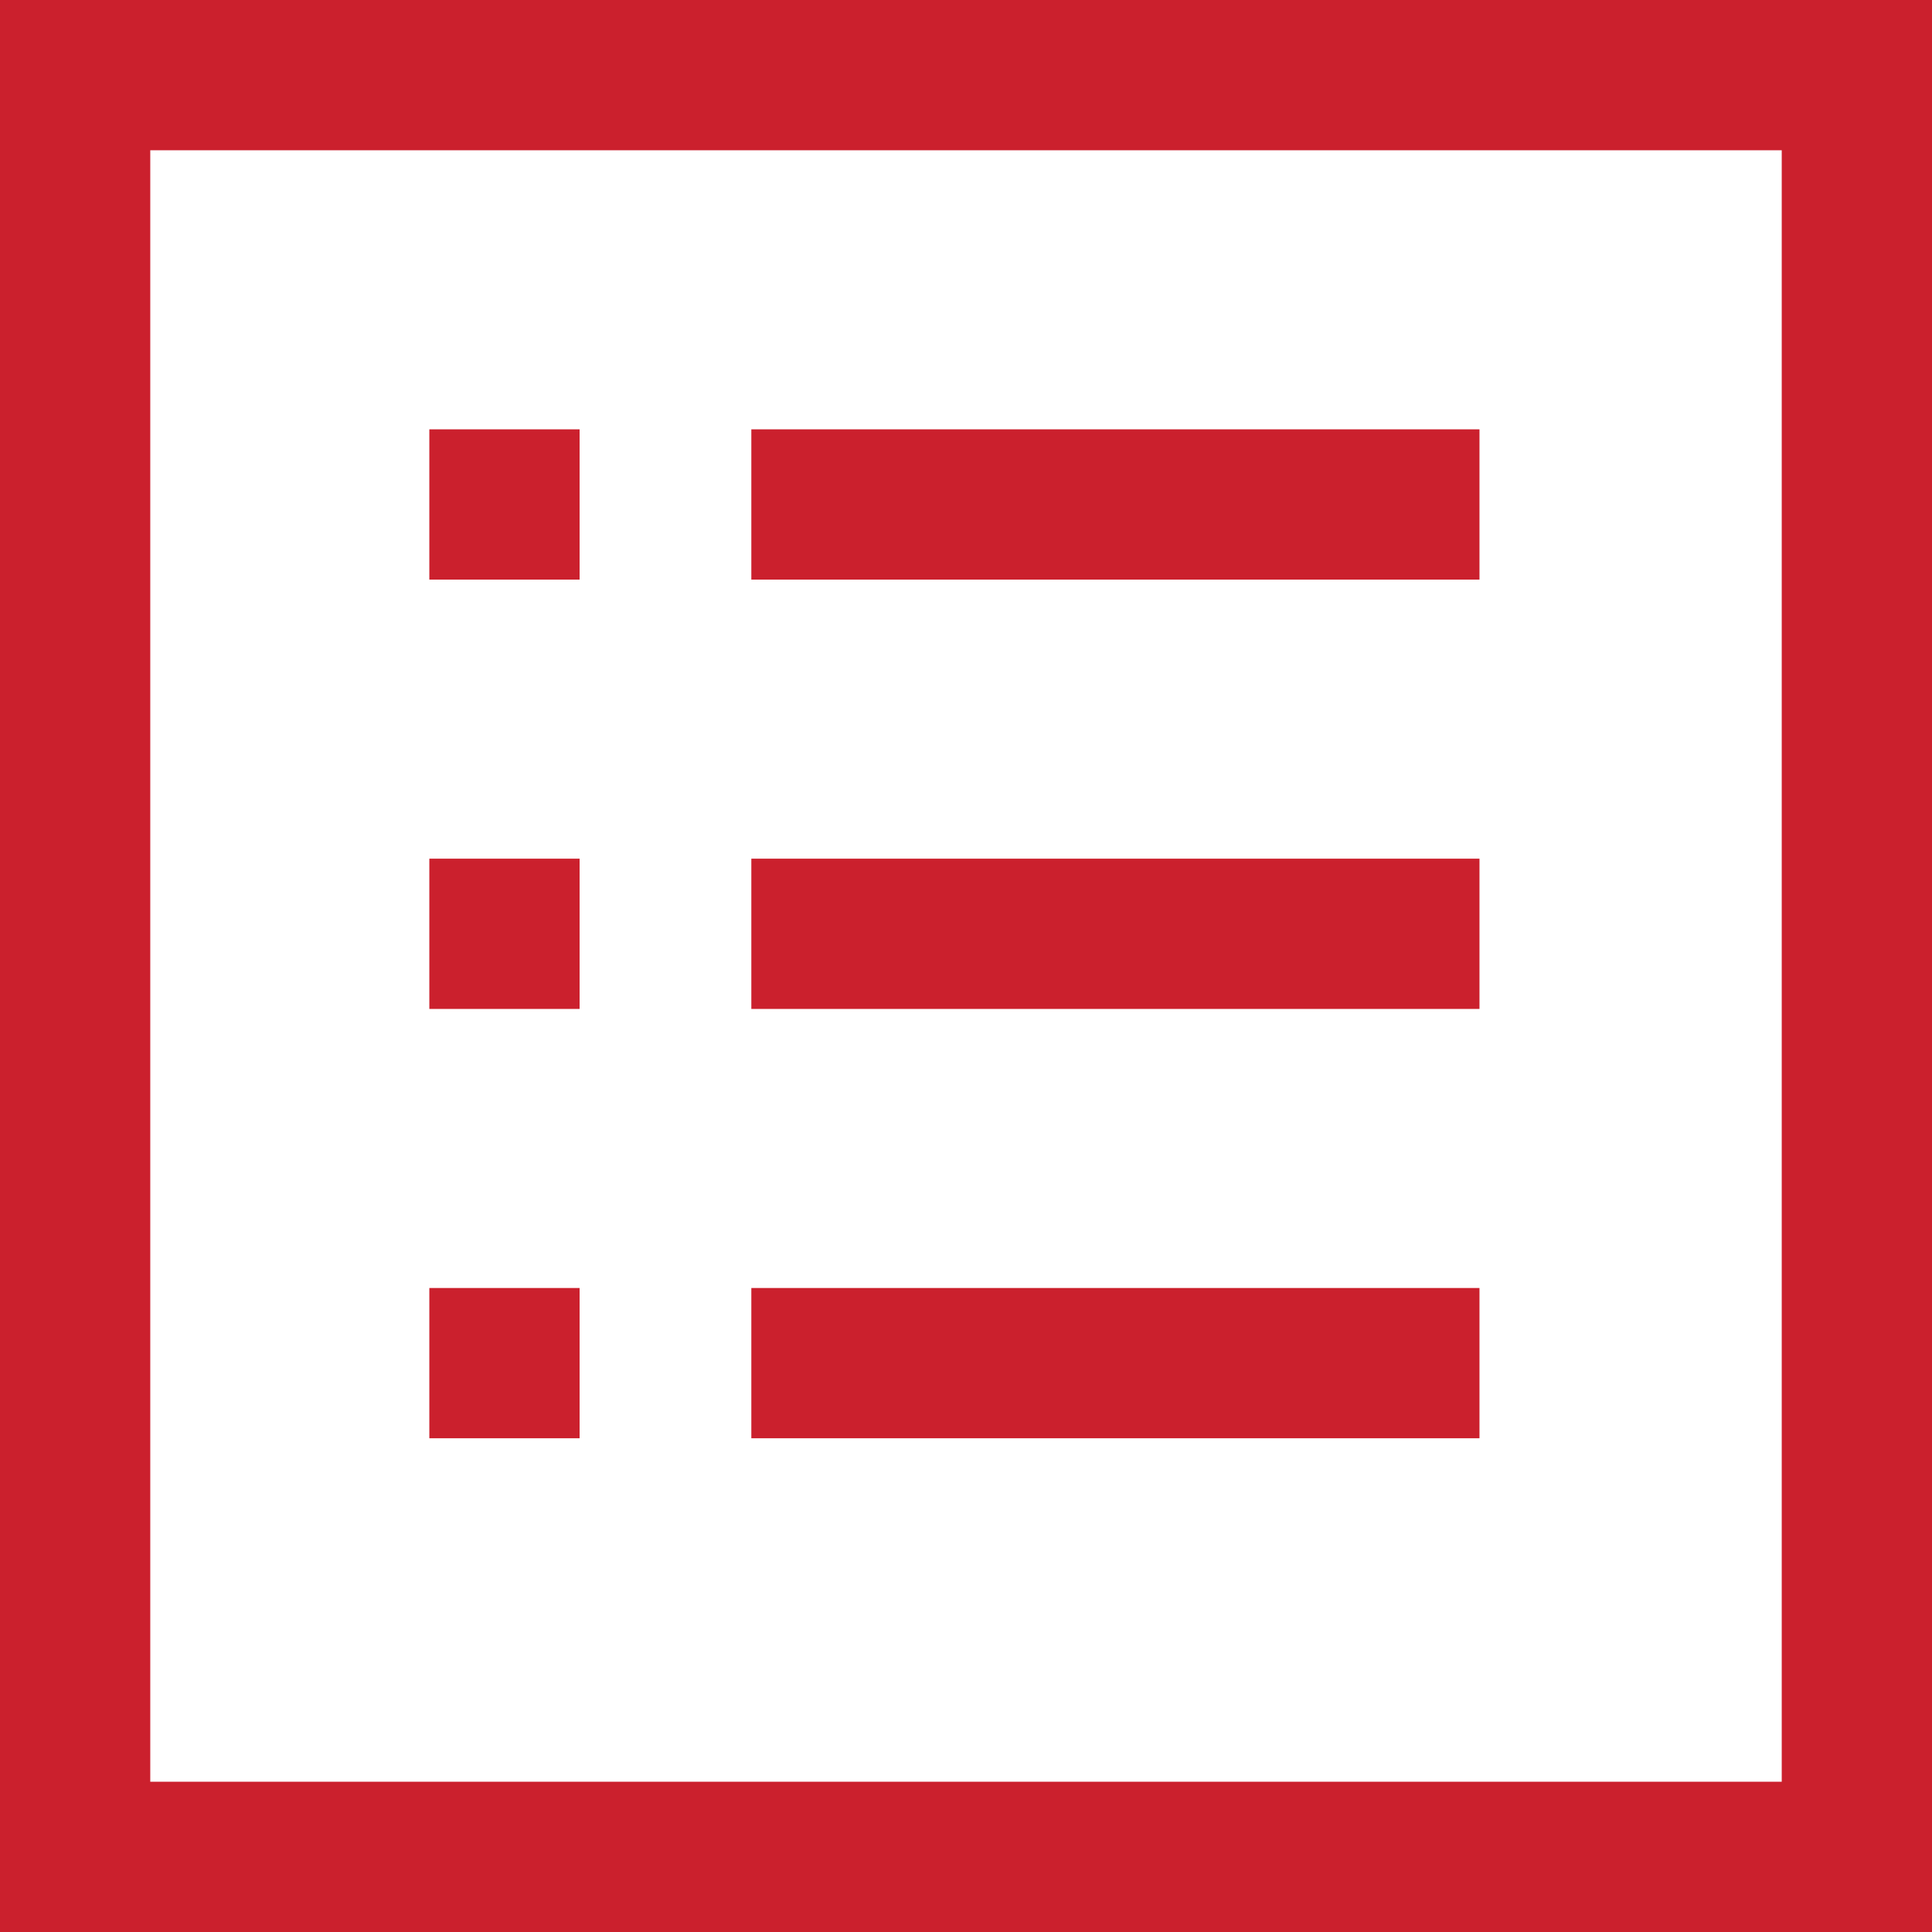 <?xml version="1.0" encoding="UTF-8"?>
<svg width="18px" height="18px" viewBox="0 0 18 18" version="1.1" xmlns="http://www.w3.org/2000/svg" xmlns:xlink="http://www.w3.org/1999/xlink">
    <!-- Generator: Sketch 45.1 (43504) - http://www.bohemiancoding.com/sketch -->
    <title>tab_icon_order-red</title>
    <desc>Created with Sketch.</desc>
    <defs></defs>
    <g id="Page-1-simplify-16:9" stroke="none" stroke-width="1" fill="none" fill-rule="evenodd">
        <g id="HomePage2" transform="translate(-228, -627)">
            <g id="bar" transform="translate(0, 616)">
                <g id="tab_icon_order-red" transform="translate(228, 11)">
                    <g id="Group-11">
                        <rect id="Rectangle-4" stroke="#CB202D" stroke-width="1.4" x="0.7" y="0.7" width="16.6" height="16.6"></rect>
                        <rect id="Rectangle-29-Copy-6" fill="#CB202D" x="7" y="8" width="6.784" height="1.4"></rect>
                        <rect id="Rectangle-29-Copy-8" fill="#CB202D" x="7" y="4" width="6.784" height="1.4"></rect>
                        <rect id="Rectangle-9" fill="#CB202D" x="4" y="8" width="1.4" height="1.4"></rect>
                        <rect id="Rectangle-9-Copy-2" fill="#CB202D" x="4" y="4" width="1.4" height="1.4"></rect>
                        <rect id="Rectangle-9-Copy" fill="#CB202D" x="4" y="12" width="1.4" height="1.4"></rect>
                        <rect id="Rectangle-29-Copy-7" fill="#CB202D" x="7" y="12" width="6.784" height="1.4"></rect>
                    </g>
                </g>
            </g>
        </g>
    </g>
</svg>